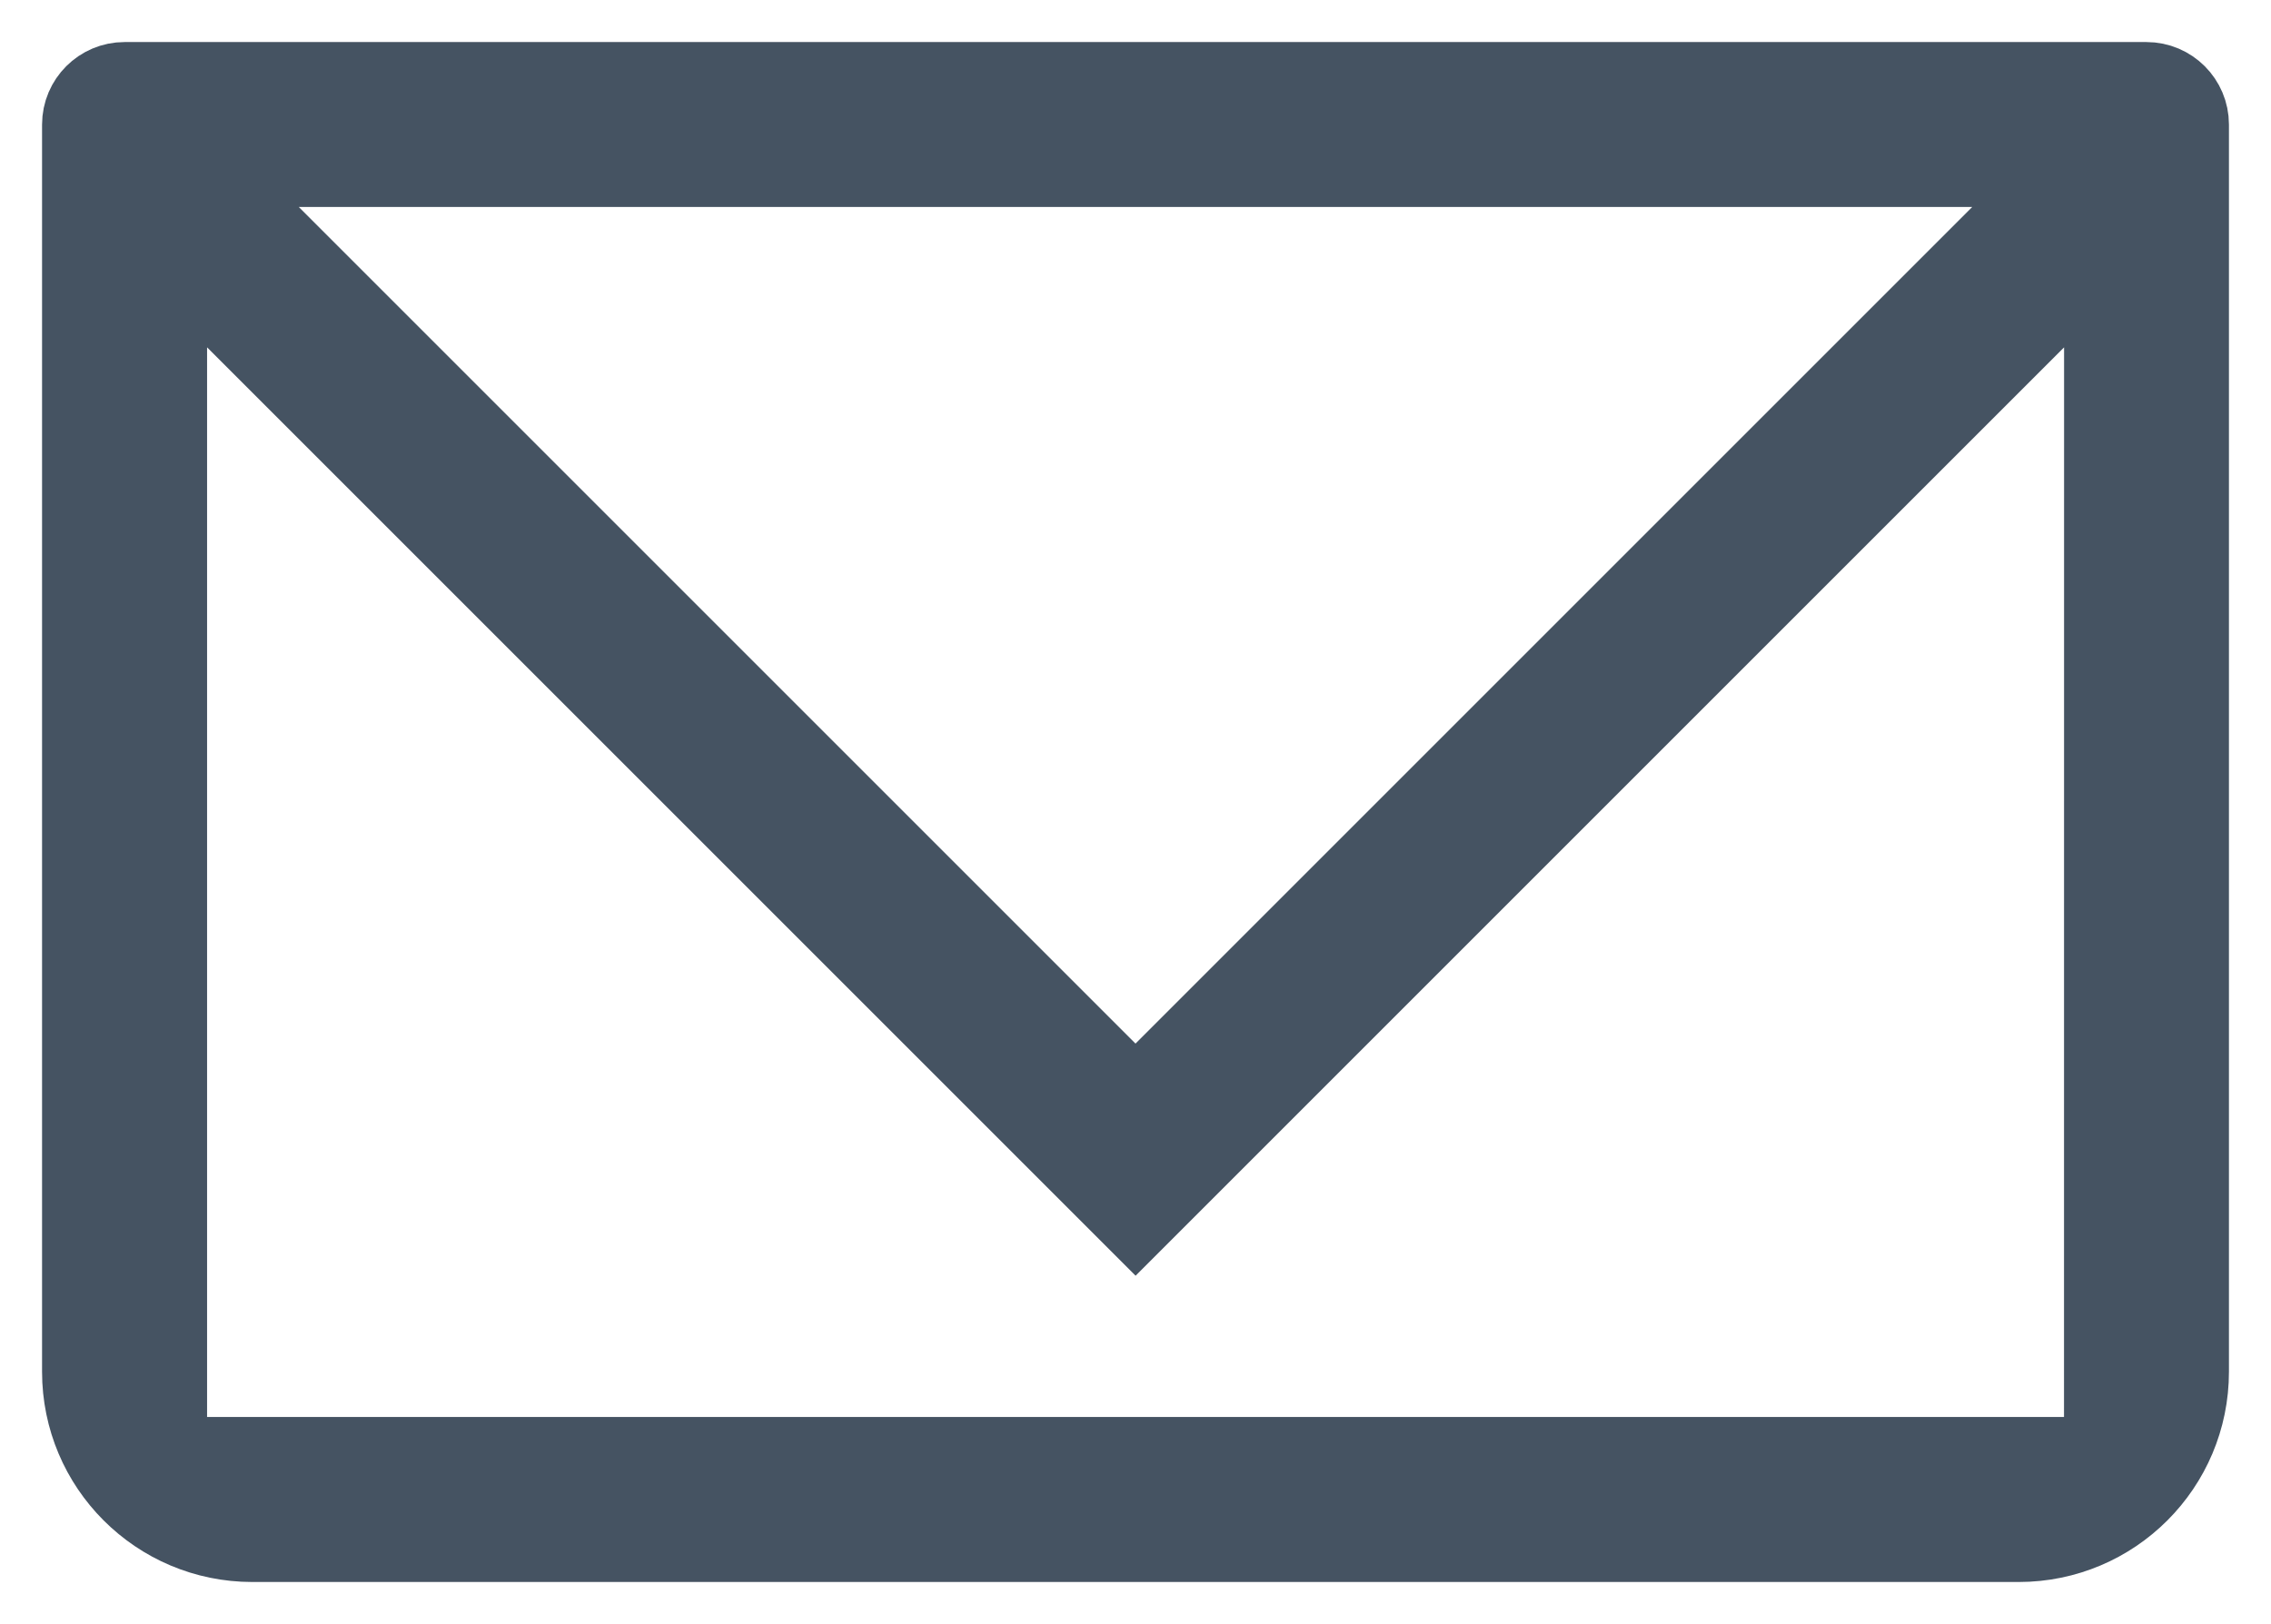 <svg version="1.2" xmlns="http://www.w3.org/2000/svg" xmlns:xlink="http://www.w3.org/1999/xlink" overflow="visible" preserveAspectRatio="none" viewBox="0 0 27 19.31" width="27" height="19.31"><g transform="translate(1, 1)"><g transform="translate(0, 0) rotate(0)"><path d="M0.481,0c-0.265,0 -0.481,0.215 -0.481,0.481v0.481c0,0 0,0 0,0v14.349c0,1.105 0.895,2 2,2h21c1.105,0 2,-0.895 2,-2v-14.349c0,0 0,0 0,0v-0.481c0,-0.265 -0.215,-0.481 -0.481,-0.481zM23.655,0.961l-11.155,11.155l-11.155,-11.155zM24.039,16.349h-23.077v-14.426l11.539,11.539l11.539,-11.539z" style="stroke: rgb(69, 83, 98); stroke-width: 1; stroke-linecap: butt; stroke-linejoin: miter; fill: transparent;" vector-effect="non-scaling-stroke"/></g><defs><path id="path-17116476532502760" d="M0.481,0c-0.265,0 -0.481,0.215 -0.481,0.481v0.481c0,0 0,0 0,0v14.349c0,1.105 0.895,2 2,2h21c1.105,0 2,-0.895 2,-2v-14.349c0,0 0,0 0,0v-0.481c0,-0.265 -0.215,-0.481 -0.481,-0.481zM23.655,0.961l-11.155,11.155l-11.155,-11.155zM24.039,16.349h-23.077v-14.426l11.539,11.539l11.539,-11.539z" vector-effect="non-scaling-stroke"/></defs></g></svg>